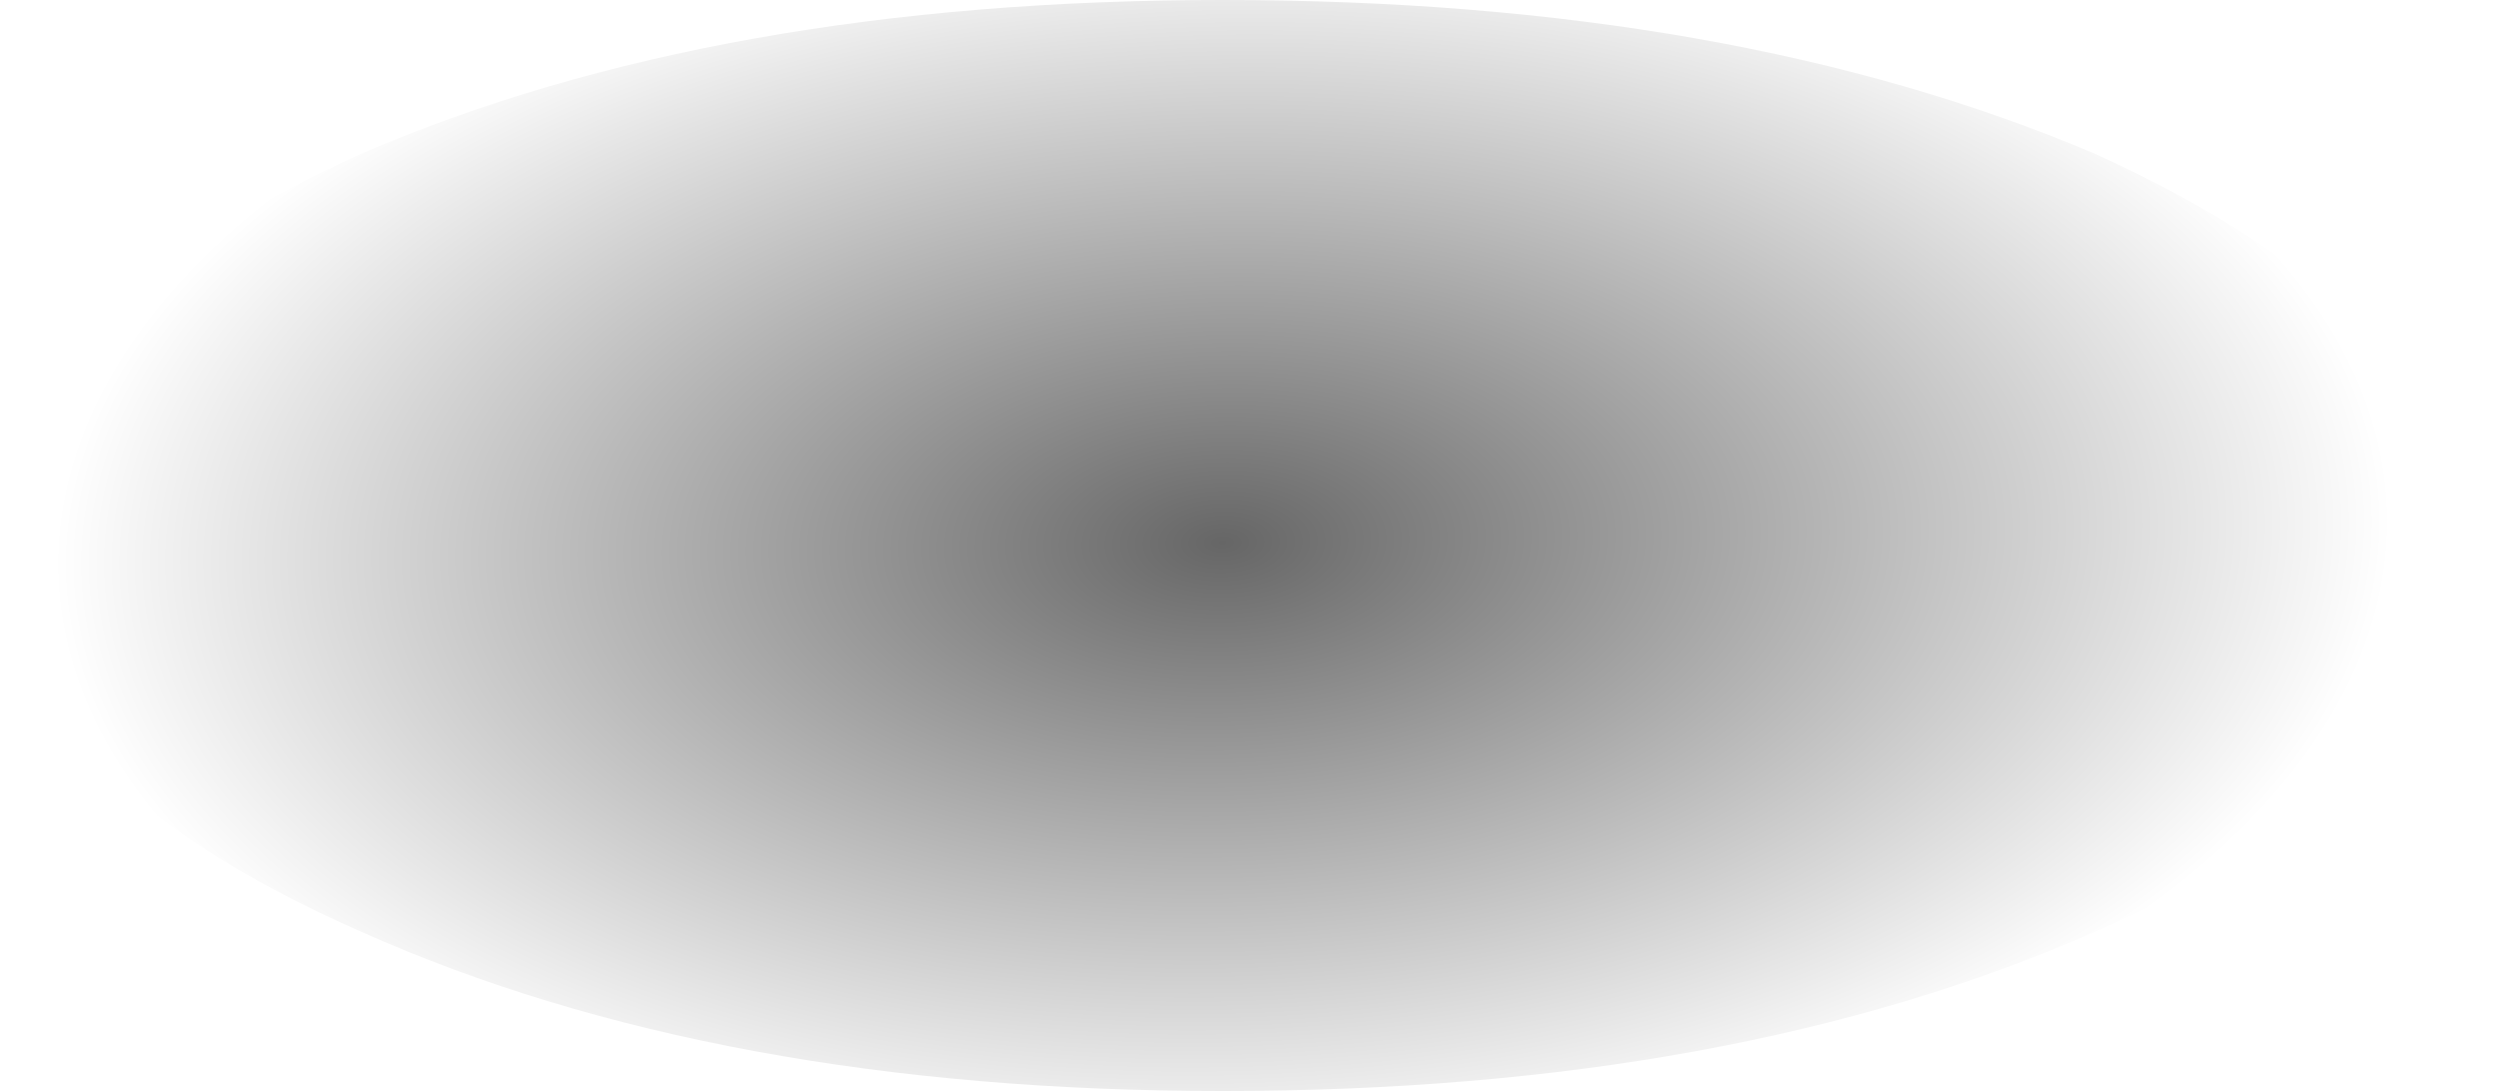 <?xml version="1.0" encoding="UTF-8" standalone="no"?>
<svg xmlns:xlink="http://www.w3.org/1999/xlink" height="9.95px" width="22.8px" xmlns="http://www.w3.org/2000/svg">
  <g transform="matrix(1.0, 0.0, 0.0, 1.0, -3.85, -20.15)">
    <path d="M3.85 25.1 Q3.85 27.2 7.15 28.65 10.4 30.1 15.0 30.1 19.65 30.1 22.95 28.65 26.25 27.2 26.25 25.1 26.25 23.05 22.95 21.55 19.65 20.15 15.0 20.15 10.4 20.15 7.15 21.55 3.85 23.05 3.85 25.1" fill="url(#gradient0)" fill-rule="evenodd" stroke="none">
      <animate attributeName="d" dur="2s" repeatCount="indefinite" values="M3.85 25.1 Q3.85 27.2 7.15 28.65 10.4 30.1 15.0 30.1 19.65 30.1 22.95 28.65 26.25 27.2 26.25 25.1 26.25 23.05 22.95 21.55 19.65 20.15 15.0 20.15 10.4 20.15 7.15 21.55 3.85 23.05 3.85 25.1;M4.25 25.1 Q4.25 27.2 7.55 28.65 10.8 30.1 15.45 30.1 20.05 30.1 23.35 28.65 26.65 27.2 26.65 25.1 26.65 23.05 23.35 21.55 20.05 20.15 15.45 20.15 10.8 20.15 7.55 21.55 4.25 23.05 4.25 25.1"/>
    </path>
    <path d="M3.85 25.1 Q3.85 23.05 7.15 21.55 10.4 20.15 15.0 20.15 19.65 20.15 22.95 21.55 26.25 23.05 26.25 25.1 26.25 27.2 22.95 28.65 19.65 30.1 15.0 30.1 10.4 30.1 7.15 28.65 3.85 27.2 3.85 25.1" fill="none" stroke="#000000" stroke-linecap="round" stroke-linejoin="round" stroke-opacity="0.0" stroke-width="1.0">
      <animate attributeName="stroke" dur="2s" repeatCount="indefinite" values="#000000;#000001"/>
      <animate attributeName="stroke-width" dur="2s" repeatCount="indefinite" values="0.0;0.0"/>
      <animate attributeName="fill-opacity" dur="2s" repeatCount="indefinite" values="0.0;0.0"/>
      <animate attributeName="d" dur="2s" repeatCount="indefinite" values="M3.85 25.1 Q3.85 23.05 7.15 21.55 10.4 20.15 15.0 20.15 19.65 20.15 22.95 21.55 26.25 23.05 26.25 25.1 26.25 27.2 22.95 28.65 19.65 30.1 15.0 30.1 10.4 30.1 7.15 28.65 3.85 27.2 3.85 25.1;M4.25 25.1 Q4.25 23.05 7.55 21.55 10.8 20.15 15.45 20.15 20.05 20.15 23.35 21.55 26.65 23.05 26.65 25.1 26.65 27.2 23.35 28.65 20.05 30.1 15.45 30.1 10.8 30.1 7.55 28.65 4.25 27.2 4.25 25.1"/>
    </path>
  </g>
  <defs>
    <radialGradient cx="0" cy="0" gradientTransform="matrix(-3.0E-4, -0.007, -0.013, 4.0E-4, 15.0, 25.1)" gradientUnits="userSpaceOnUse" id="gradient0" r="819.2" spreadMethod="pad">
      <animateTransform additive="replace" attributeName="gradientTransform" dur="2s" from="1" repeatCount="indefinite" to="1" type="scale"/>
      <animateTransform additive="sum" attributeName="gradientTransform" dur="2s" from="15.0 25.1" repeatCount="indefinite" to="15.45 25.1" type="translate"/>
      <animateTransform additive="sum" attributeName="gradientTransform" dur="2s" from="-92.783" repeatCount="indefinite" to="-92.783" type="rotate"/>
      <animateTransform additive="sum" attributeName="gradientTransform" dur="2s" from="0.007 -0.014" repeatCount="indefinite" to="0.007 -0.014" type="scale"/>
      <animateTransform additive="sum" attributeName="gradientTransform" dur="2s" from="2.534" repeatCount="indefinite" to="2.534" type="skewX"/>
      <stop offset="0.0" stop-color="#000000" stop-opacity="0.6">
        <animate attributeName="offset" dur="2s" repeatCount="indefinite" values="0.0;0.0"/>
        <animate attributeName="stop-color" dur="2s" repeatCount="indefinite" values="#000000;#000001"/>
        <animate attributeName="stop-opacity" dur="2s" repeatCount="indefinite" values="0.6;0.6"/>
      </stop>
      <stop offset="1.0" stop-color="#000000" stop-opacity="0.0">
        <animate attributeName="offset" dur="2s" repeatCount="indefinite" values="1.0;1.0"/>
        <animate attributeName="stop-color" dur="2s" repeatCount="indefinite" values="#000000;#000001"/>
        <animate attributeName="stop-opacity" dur="2s" repeatCount="indefinite" values="0.0;0.0"/>
      </stop>
    </radialGradient>
  </defs>
</svg>
